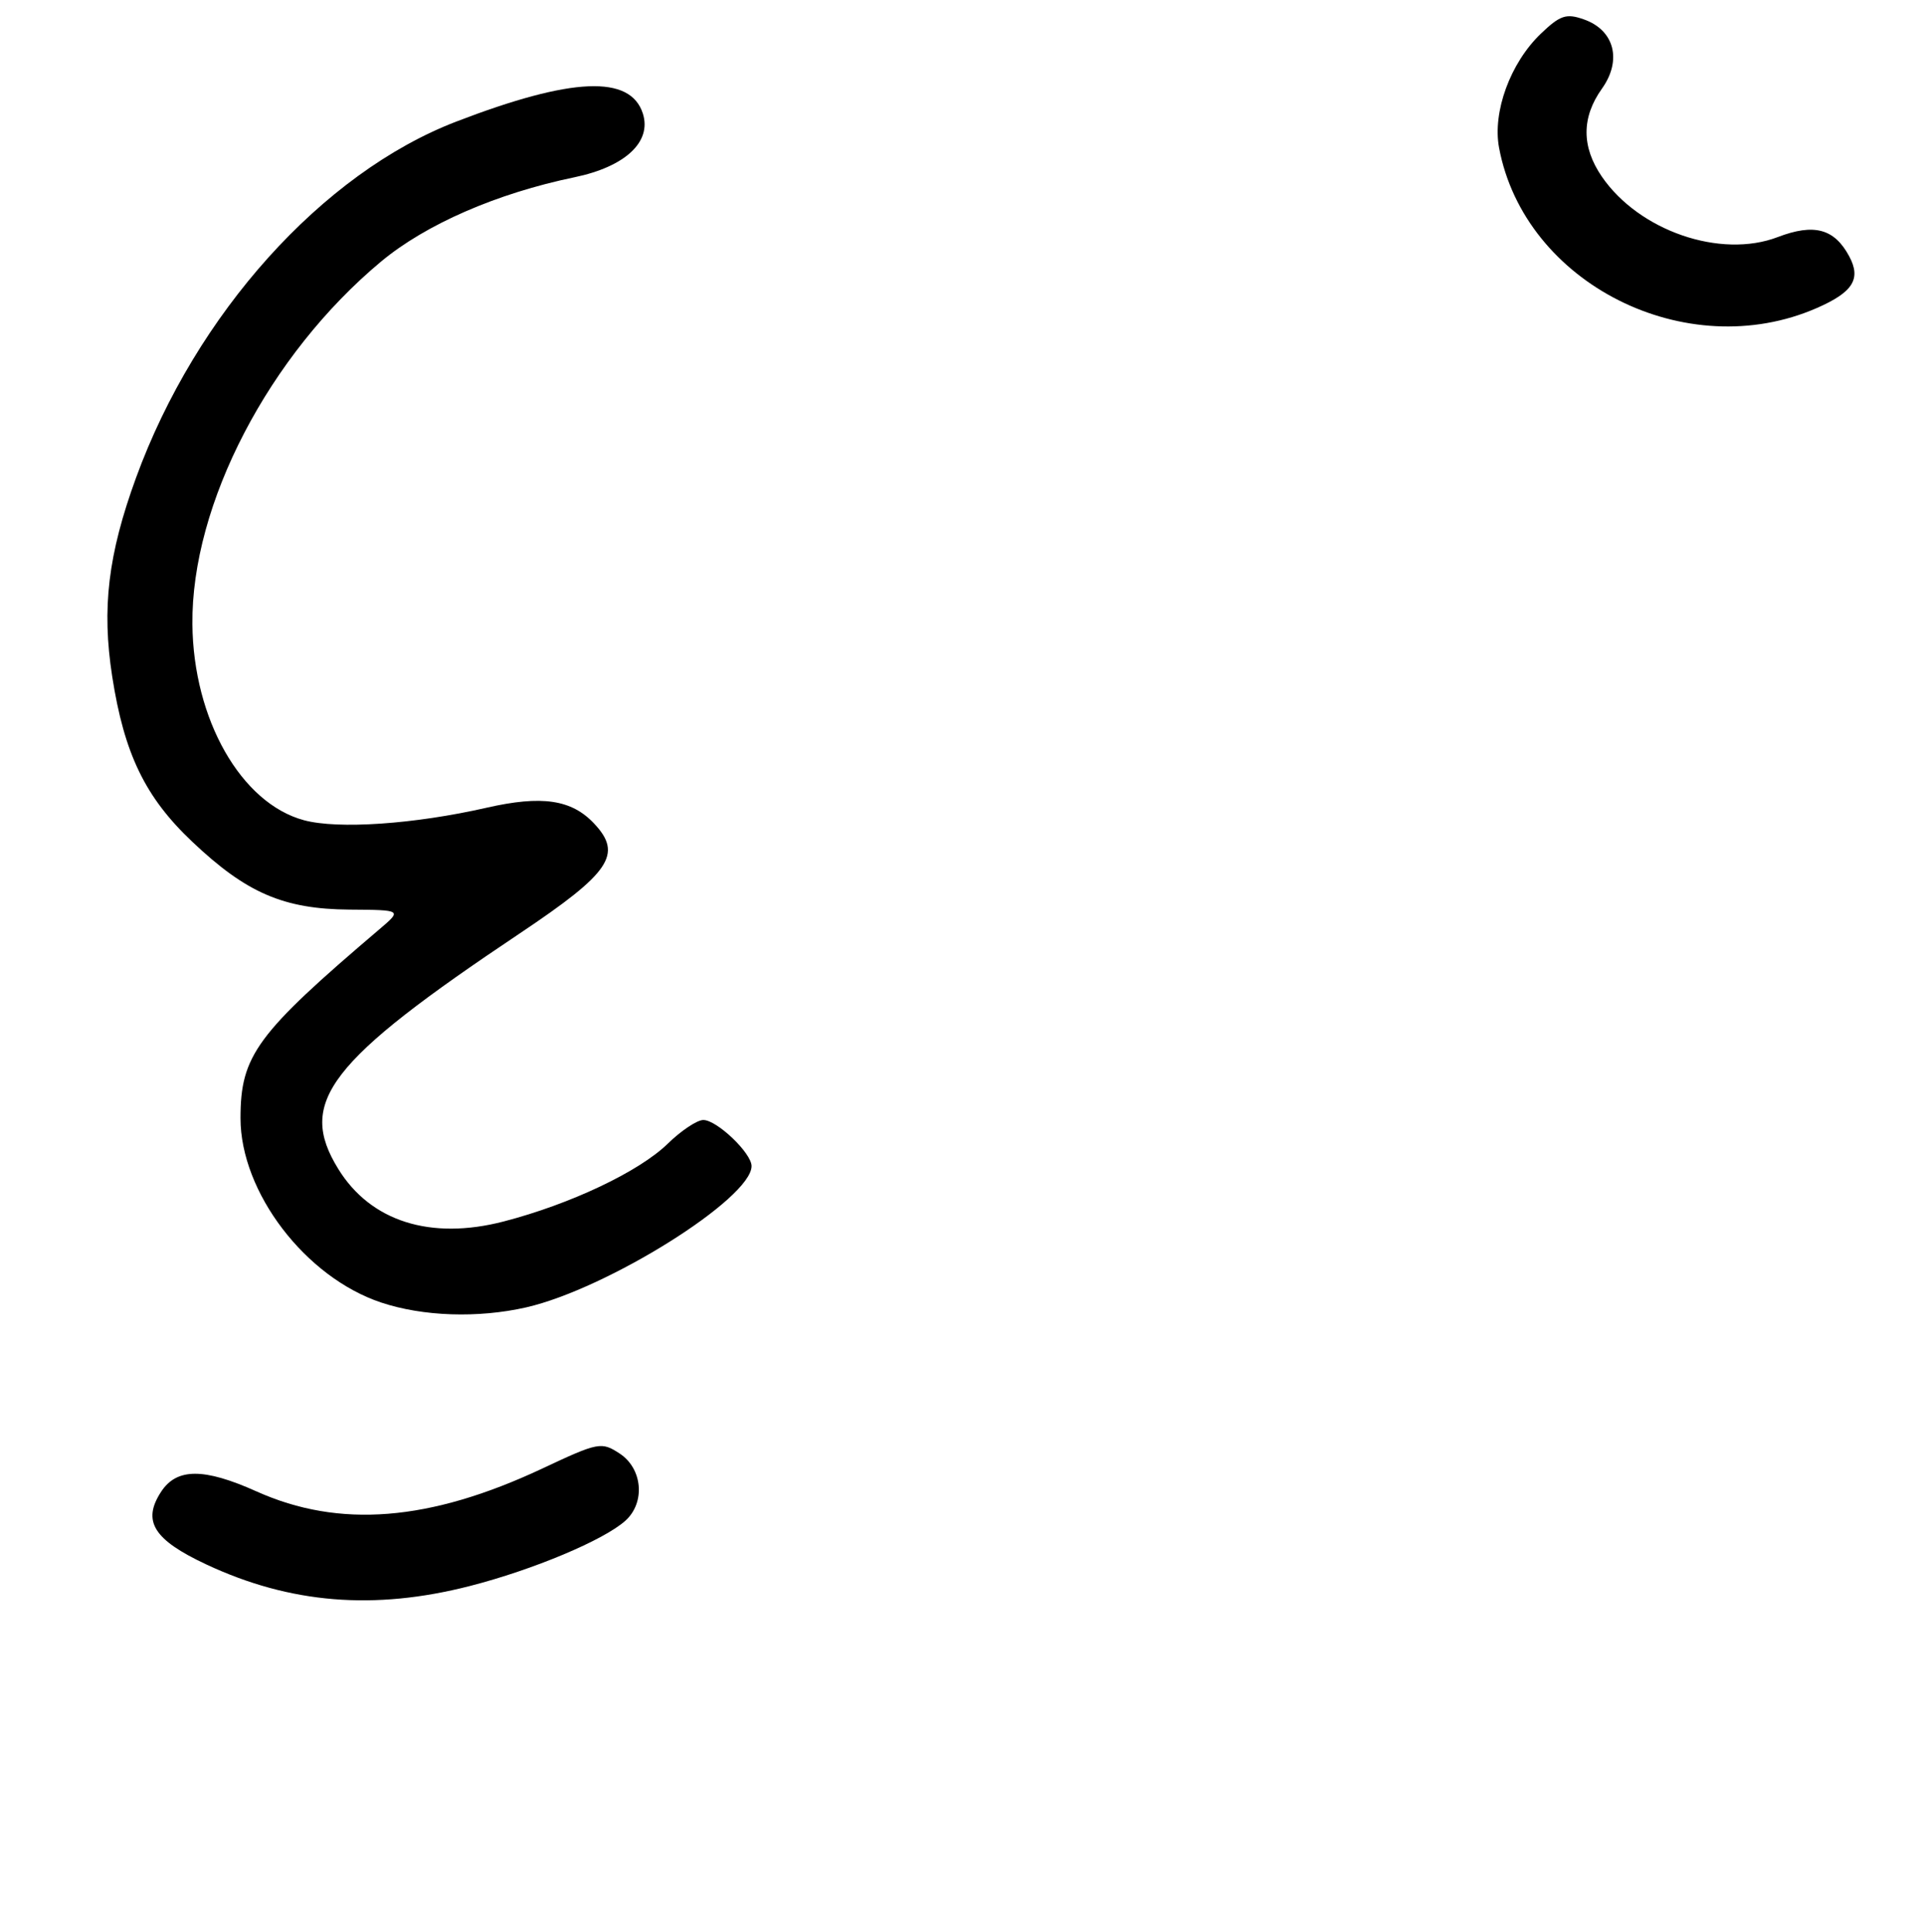 <?xml version="1.0" encoding="UTF-8" standalone="no"?>
<!DOCTYPE svg PUBLIC "-//W3C//DTD SVG 1.1//EN" "http://www.w3.org/Graphics/SVG/1.1/DTD/svg11.dtd" >
<svg xmlns="http://www.w3.org/2000/svg" xmlns:xlink="http://www.w3.org/1999/xlink" version="1.1" viewBox="0 0 256 257">
 <g >
 <path fill="currentColor"
d=" M 62.50 211.00 C 70.94 208.84 80.37 204.88 83.22 202.30 C 85.89 199.89 85.50 195.38 82.46 193.38 C 80.02 191.78 79.64 191.85 72.13 195.38 C 57.16 202.40 45.15 203.36 34.13 198.41 C 27.13 195.27 23.52 195.28 21.44 198.45 C 18.88 202.36 20.42 204.84 27.46 208.13 C 38.59 213.34 49.77 214.26 62.50 211.00 Z  M 70.00 173.93 C 80.82 171.46 100.00 159.44 100.00 155.13 C 100.00 153.40 95.39 149.00 93.58 149.00 C 92.75 149.00 90.62 150.42 88.85 152.15 C 85.05 155.86 75.92 160.19 67.01 162.50 C 57.29 165.02 49.32 162.49 45.02 155.53 C 39.50 146.61 43.65 141.22 69.24 124.12 C 81.22 116.10 82.89 113.64 79.05 109.56 C 76.05 106.36 72.08 105.78 64.73 107.46 C 55.10 109.65 44.99 110.34 40.45 109.12 C 32.08 106.87 25.72 95.70 25.60 83.05 C 25.44 67.10 35.78 47.23 50.70 34.80 C 56.66 29.84 66.08 25.73 76.45 23.58 C 83.18 22.18 86.73 18.88 85.54 15.12 C 83.89 9.93 76.09 10.26 60.70 16.18 C 42.89 23.03 26.06 41.75 18.10 63.56 C 14.38 73.76 13.52 80.91 14.93 90.00 C 16.53 100.30 19.32 106.07 25.59 111.99 C 32.79 118.81 37.74 120.94 46.50 121.01 C 53.50 121.06 53.50 121.06 50.50 123.61 C 34.12 137.54 32.00 140.43 32.00 148.76 C 32.00 158.61 40.63 169.92 50.71 173.28 C 56.28 175.14 63.61 175.38 70.00 173.93 Z  M 241.76 40.97 C 246.56 38.87 247.66 37.10 246.05 34.10 C 244.08 30.42 241.38 29.69 236.54 31.54 C 228.93 34.45 218.09 30.72 213.13 23.49 C 210.42 19.53 210.42 15.62 213.15 11.79 C 215.85 8.00 214.80 4.00 210.74 2.58 C 208.40 1.75 207.58 2.03 205.02 4.48 C 200.95 8.38 198.57 14.89 199.46 19.66 C 202.85 37.73 224.39 48.58 241.76 40.97 Z "/>
</g>
</svg>
